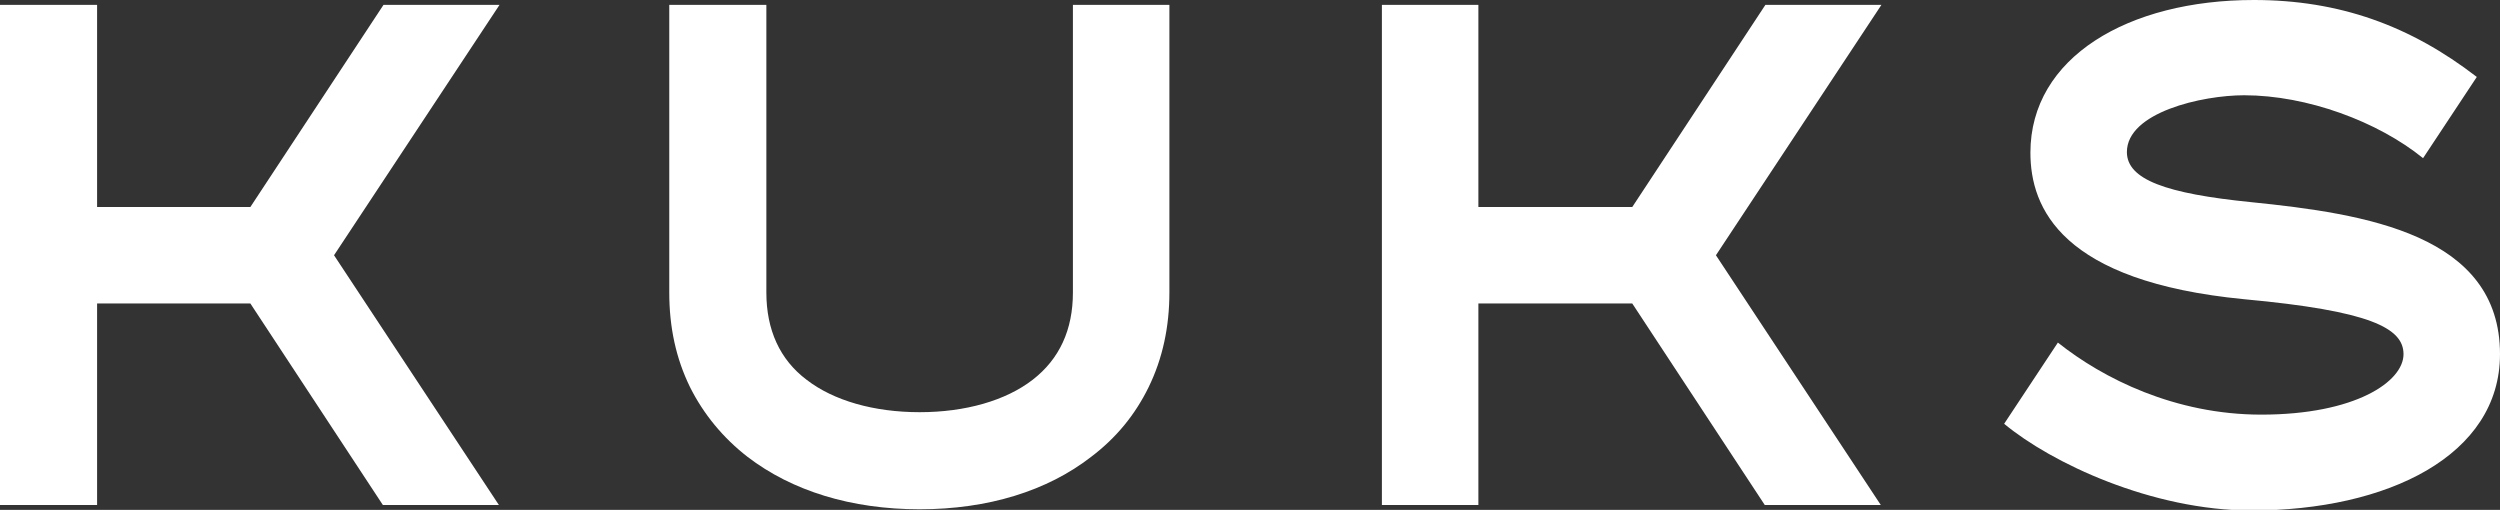 <?xml version="1.0" encoding="utf-8"?>
<!-- Generator: Adobe Illustrator 20.1.0, SVG Export Plug-In . SVG Version: 6.00 Build 0)  -->
<svg version="1.1" id="Layer_1" xmlns="http://www.w3.org/2000/svg" xmlns:xlink="http://www.w3.org/1999/xlink" x="0px" y="0px"
	 width="409.4px" height="83.5px" viewBox="0 0 409.4 83.5" enable-background="new 0 0 409.4 83.5" xml:space="preserve">
<rect x="0" y="0" width="409.4" height="83.5" fill="#333333" stroke="none"/>
<g>
	<path fill="#FFFFFF" d="M368.6,33.1c-13.9-1.4-20.3-3.7-20.3-8.2c0-6.5,12.3-9.3,19.2-9.3c10.3,0,21.9,4.3,29.3,10.3l8.8-13.3
		C394.7,4.2,383.1,0,369.1,0c-20.6,0-36.6,9.4-36.6,25c0,9.1,5.1,21.1,35,24c20.6,1.9,26.1,4.7,26.1,9c0,4.5-7.9,9.9-23.3,9.9
		c-14.1,0-25.9-5.9-33.3-11.8l-8.8,13.3c7.7,6.4,24.2,14.2,40.5,14.2c22.3,0,40.7-9,40.7-25.6C409.4,38.4,387.4,35,368.6,33.1z"/>
	<g>
		<path fill="#FFFFFF" d="M150.6,83.4c-11.2,0-20.9-3-28.2-8.6c-4-3.1-7.2-7-9.4-11.4c-2.3-4.7-3.4-9.8-3.4-15.5l0-47.1l15.9,0v47.1
			c0,6.1,2.2,11,6.6,14.3c4.4,3.4,11,5.3,18.5,5.3c7.5,0,14.1-1.9,18.5-5.3c4.4-3.4,6.6-8.2,6.6-14.3V0.8h15.8v47.1
			c0,5.6-1.1,10.8-3.4,15.5c-2.2,4.5-5.3,8.3-9.4,11.4C171.5,80.4,161.8,83.4,150.6,83.4z"/>
	</g>
	<polygon fill="#FFFFFF" points="289,82.7 308,82.7 281,41.8 308.1,0.8 289.1,0.8 267.3,33.9 242.1,33.9 242.1,0.8 226.3,0.8
		226.3,82.7 242.1,82.7 242.1,49.7 267.3,49.7 	"/>
	<polygon fill="#FFFFFF" points="62.7,82.7 81.7,82.7 54.7,41.8 81.8,0.8 62.8,0.8 41,33.9 15.9,33.9 15.9,0.8 0,0.8 0,82.7
		15.9,82.7 15.9,49.7 41,49.7 	"/>
</g>
</svg>

